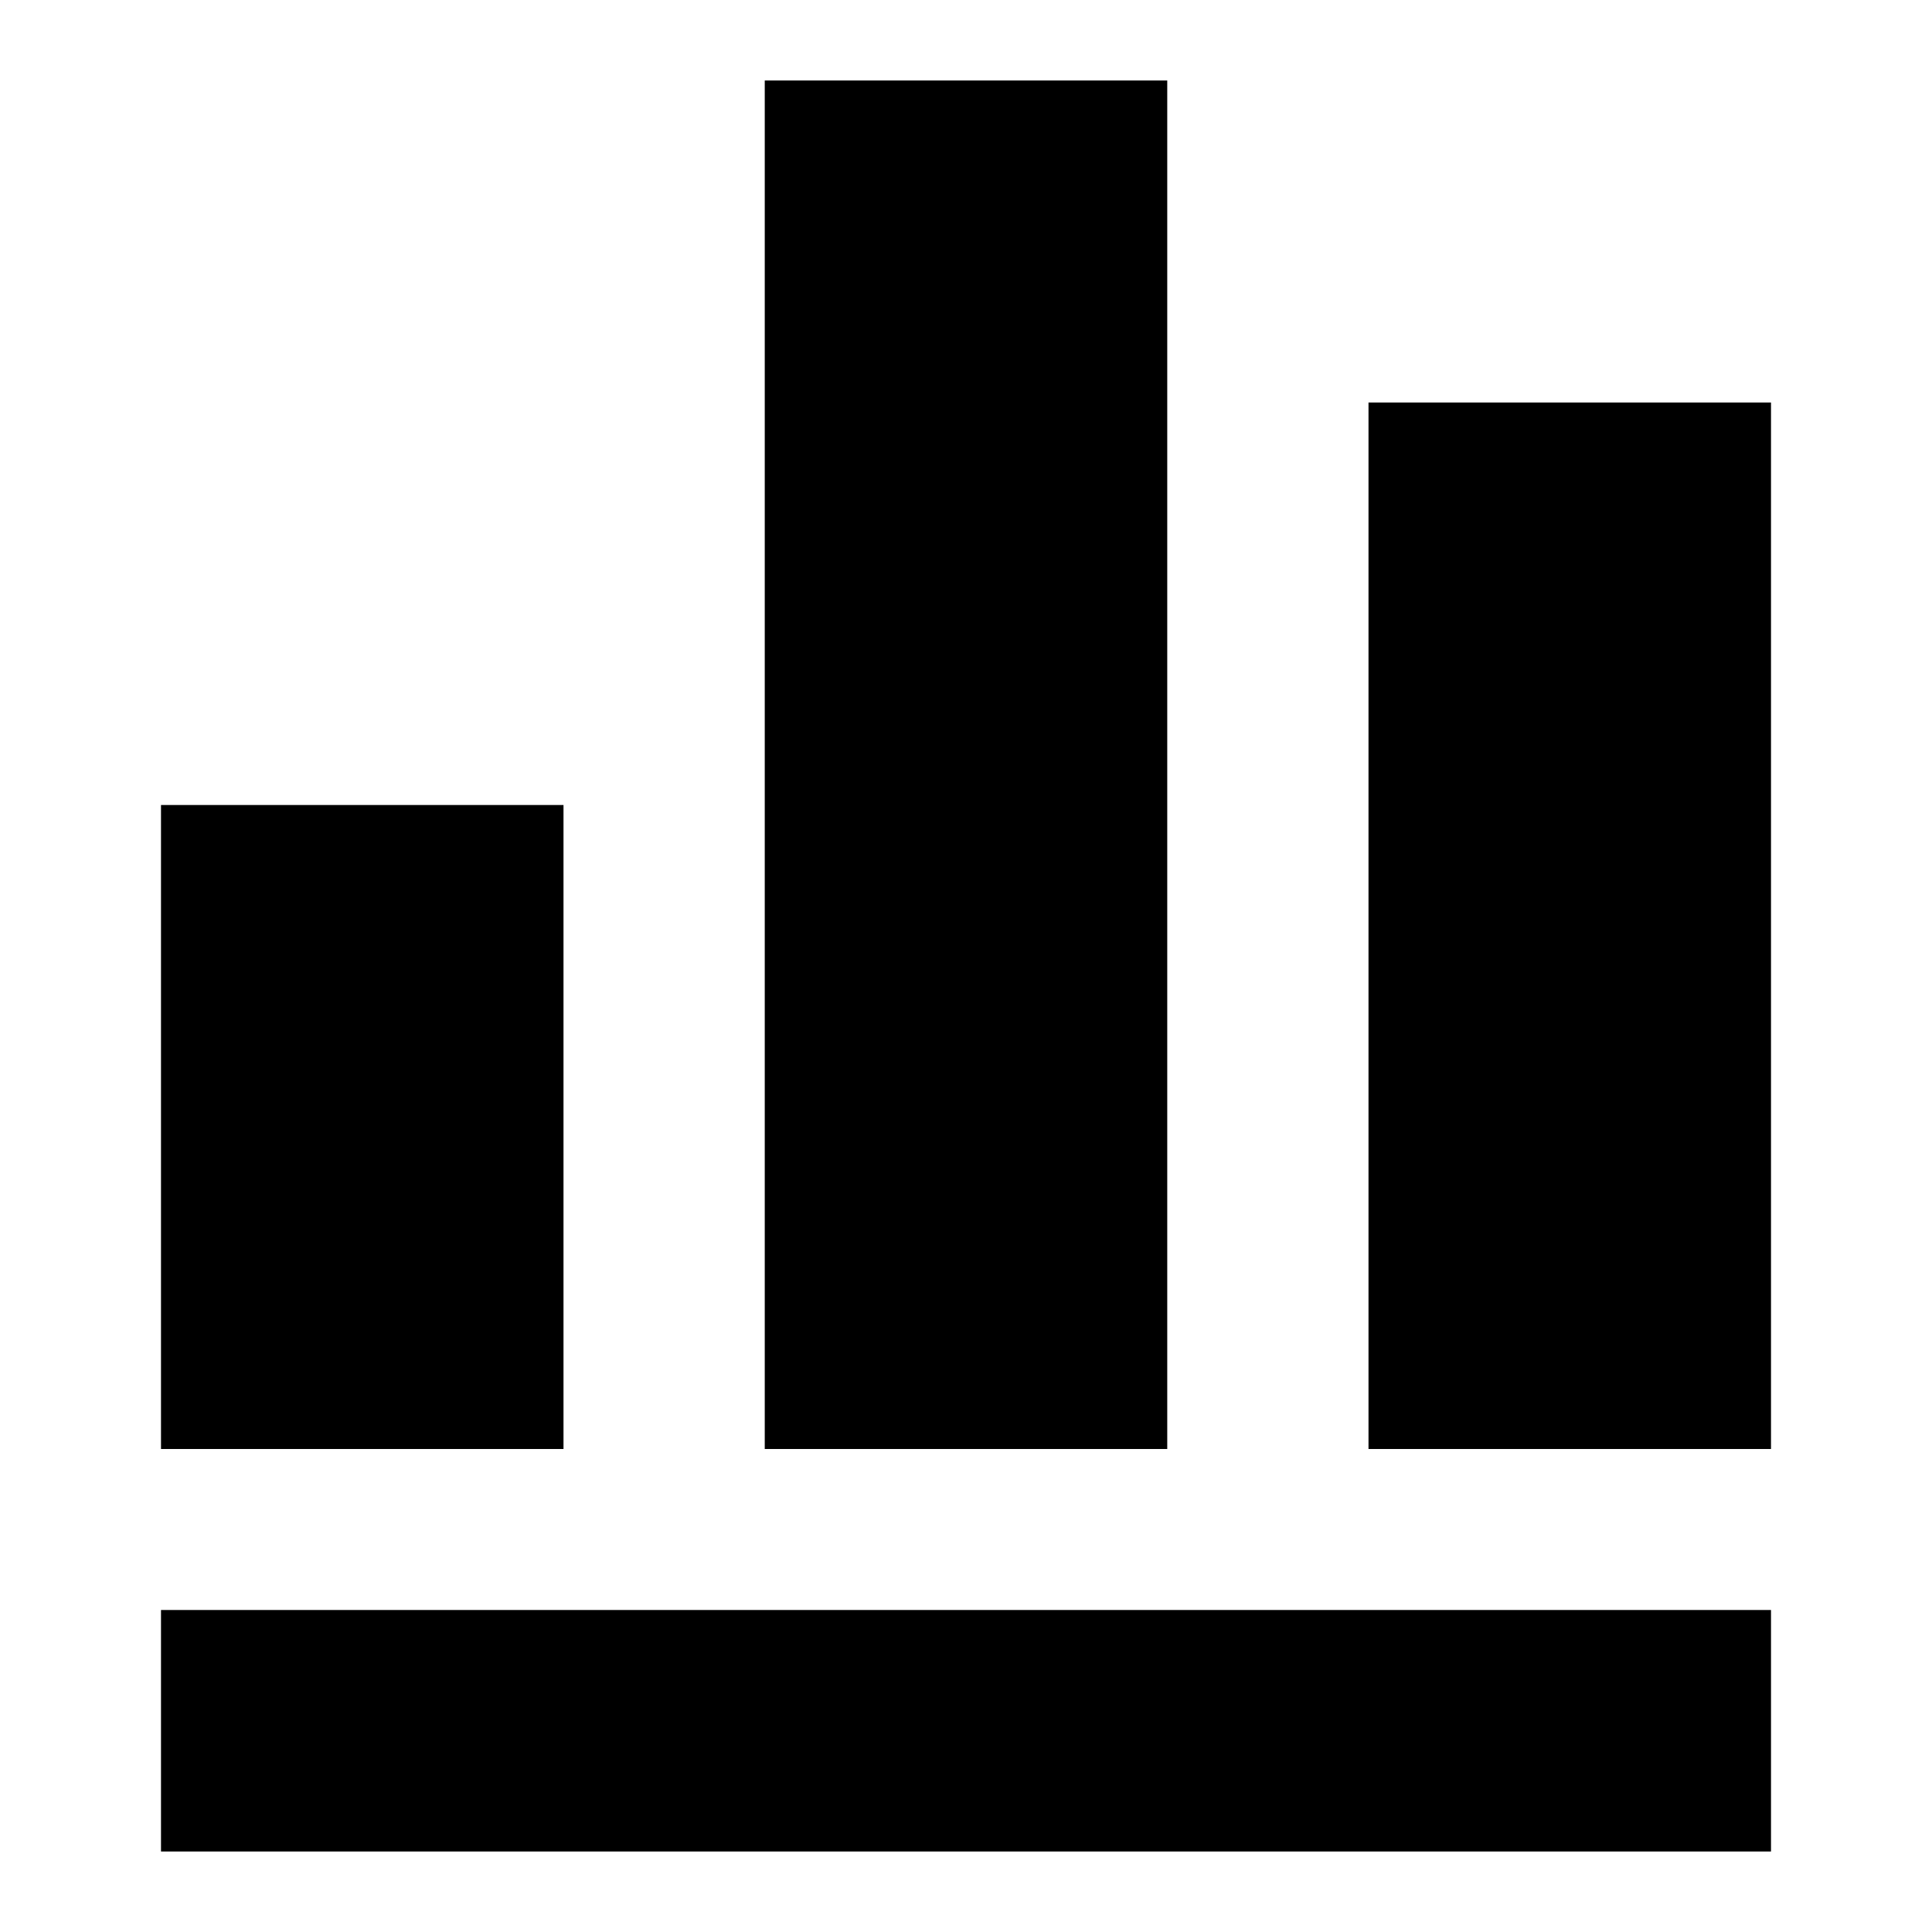 <svg width="24" height="24" viewBox="0 0 24 24" fill="none" xmlns="http://www.w3.org/2000/svg">
<rect x="2" y="10" width="5" height="8" fill="black"/>
<rect x="9.5" y="1" width="5" height="17" fill="black"/>
<rect x="17" y="5" width="5" height="13" fill="black"/>
<rect x="2" y="20" width="20" height="3" fill="black"/>
</svg>
